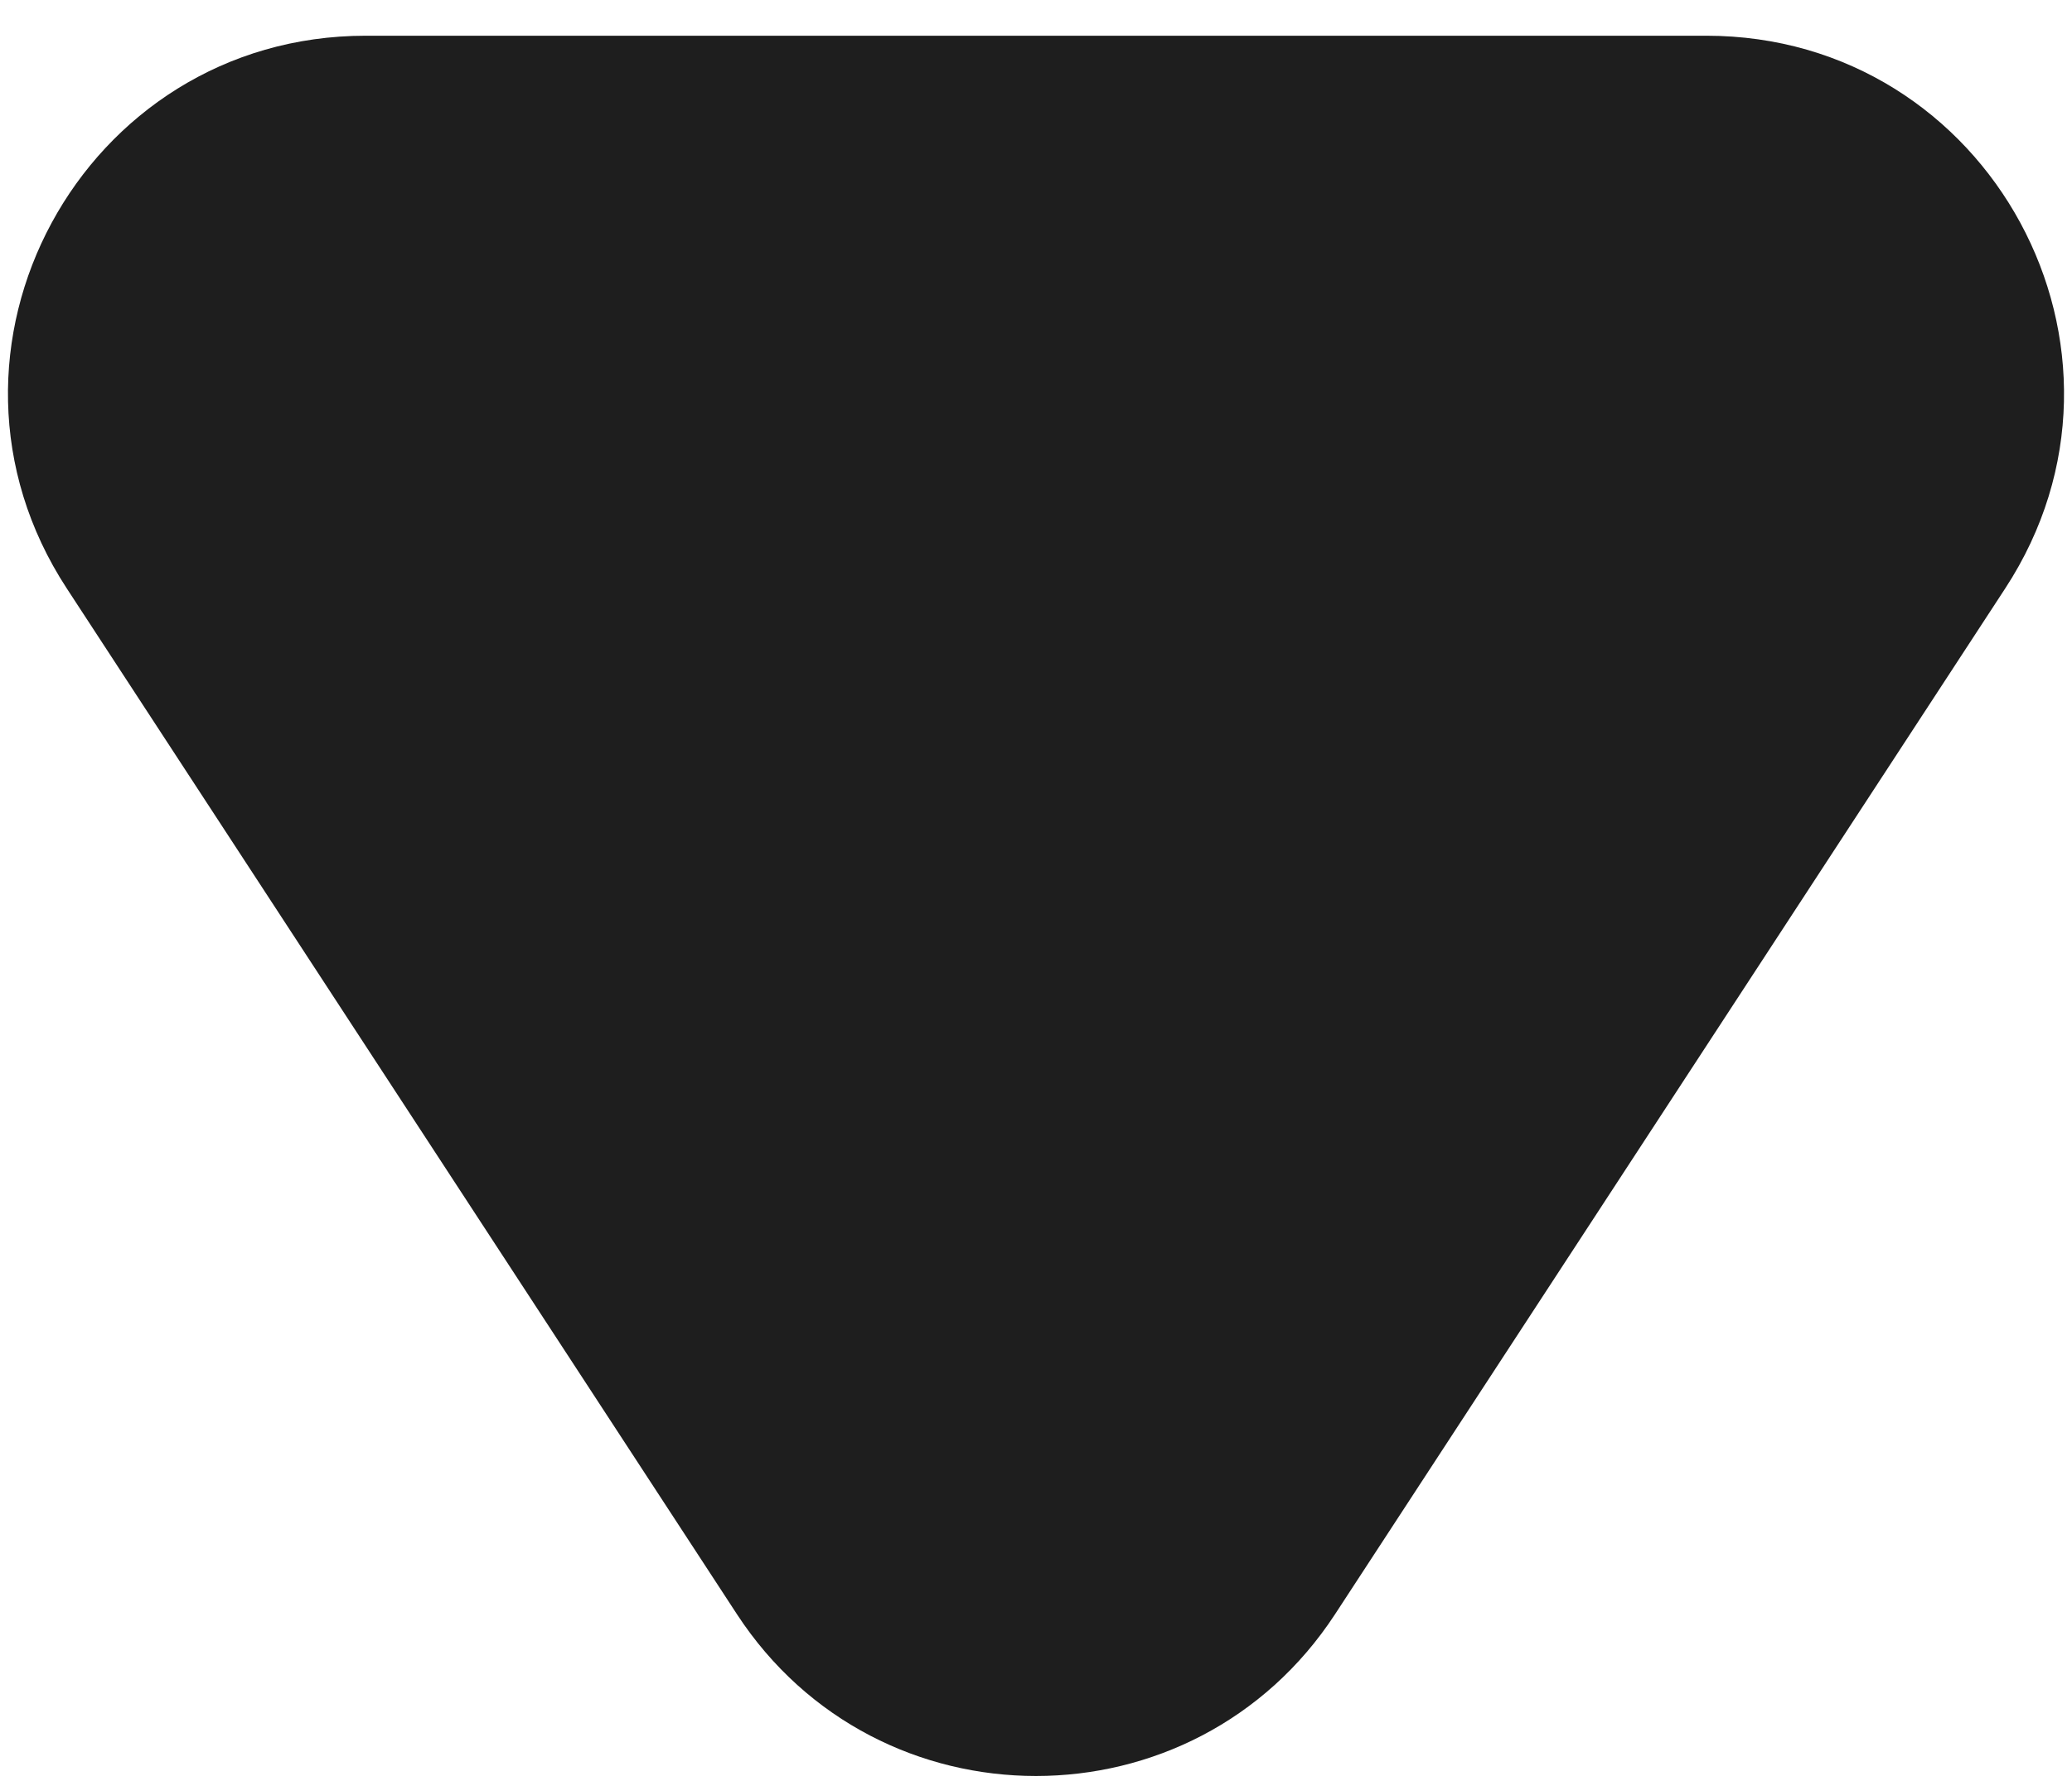 <svg width="29" height="25" viewBox="0 0 29 25" fill="none" xmlns="http://www.w3.org/2000/svg">
<path d="M18.686 22.593C16.713 25.613 12.287 25.613 10.314 22.593L0.934 8.235C-1.239 4.909 1.147 0.5 5.12 0.5L23.881 0.5C27.853 0.5 30.239 4.909 28.066 8.235L18.686 22.593Z" fill="#1E1E1E"/>
</svg>
